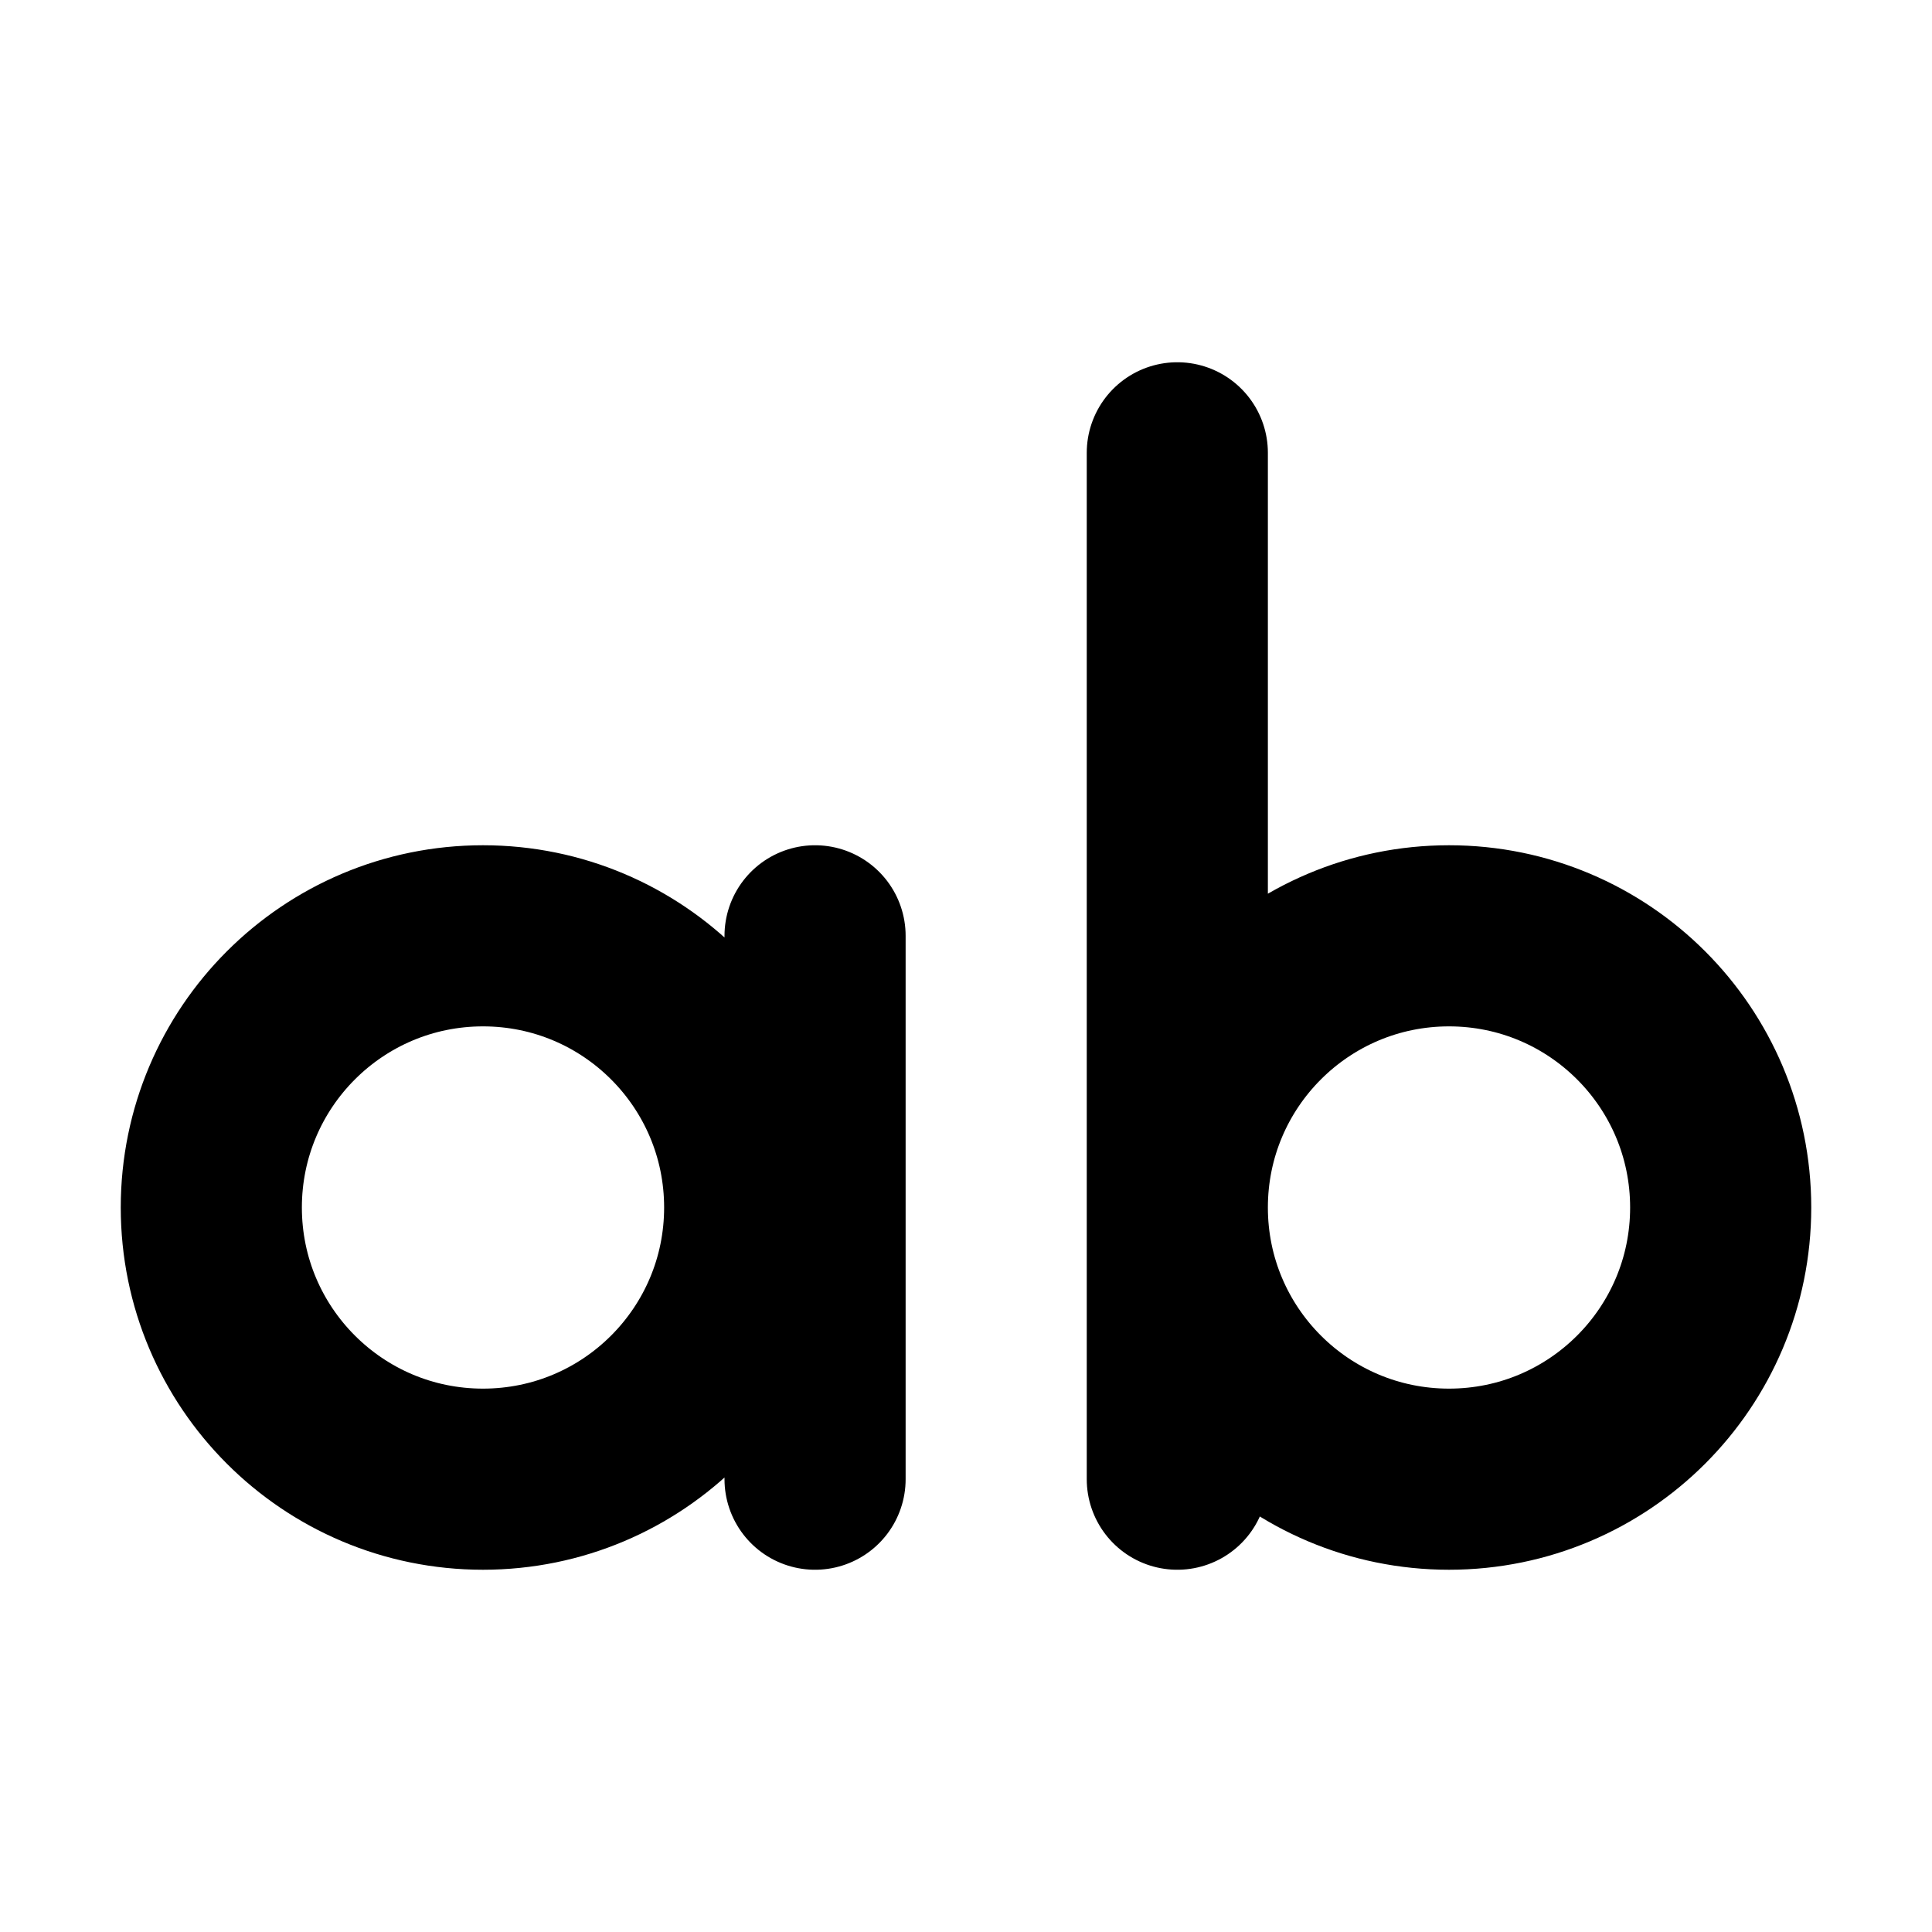 <svg  viewBox="0 0 16 16" fill="none" xmlns="http://www.w3.org/2000/svg">
<path d="M9.75 3.75V12.25M6.75 7.75V12.25M14.25 10C14.25 11.243 13.243 12.25 12 12.25C10.757 12.25 9.75 11.243 9.75 10C9.75 8.757 10.757 7.75 12 7.75C13.243 7.75 14.25 8.757 14.25 10ZM6.25 10C6.25 11.243 5.243 12.25 4 12.25C2.757 12.25 1.75 11.243 1.75 10C1.75 8.757 2.757 7.75 4 7.75C5.243 7.75 6.25 8.757 6.25 10Z" stroke="currentColor" stroke-width="1.5" stroke-linecap="round" stroke-linejoin="round"/>
</svg>
